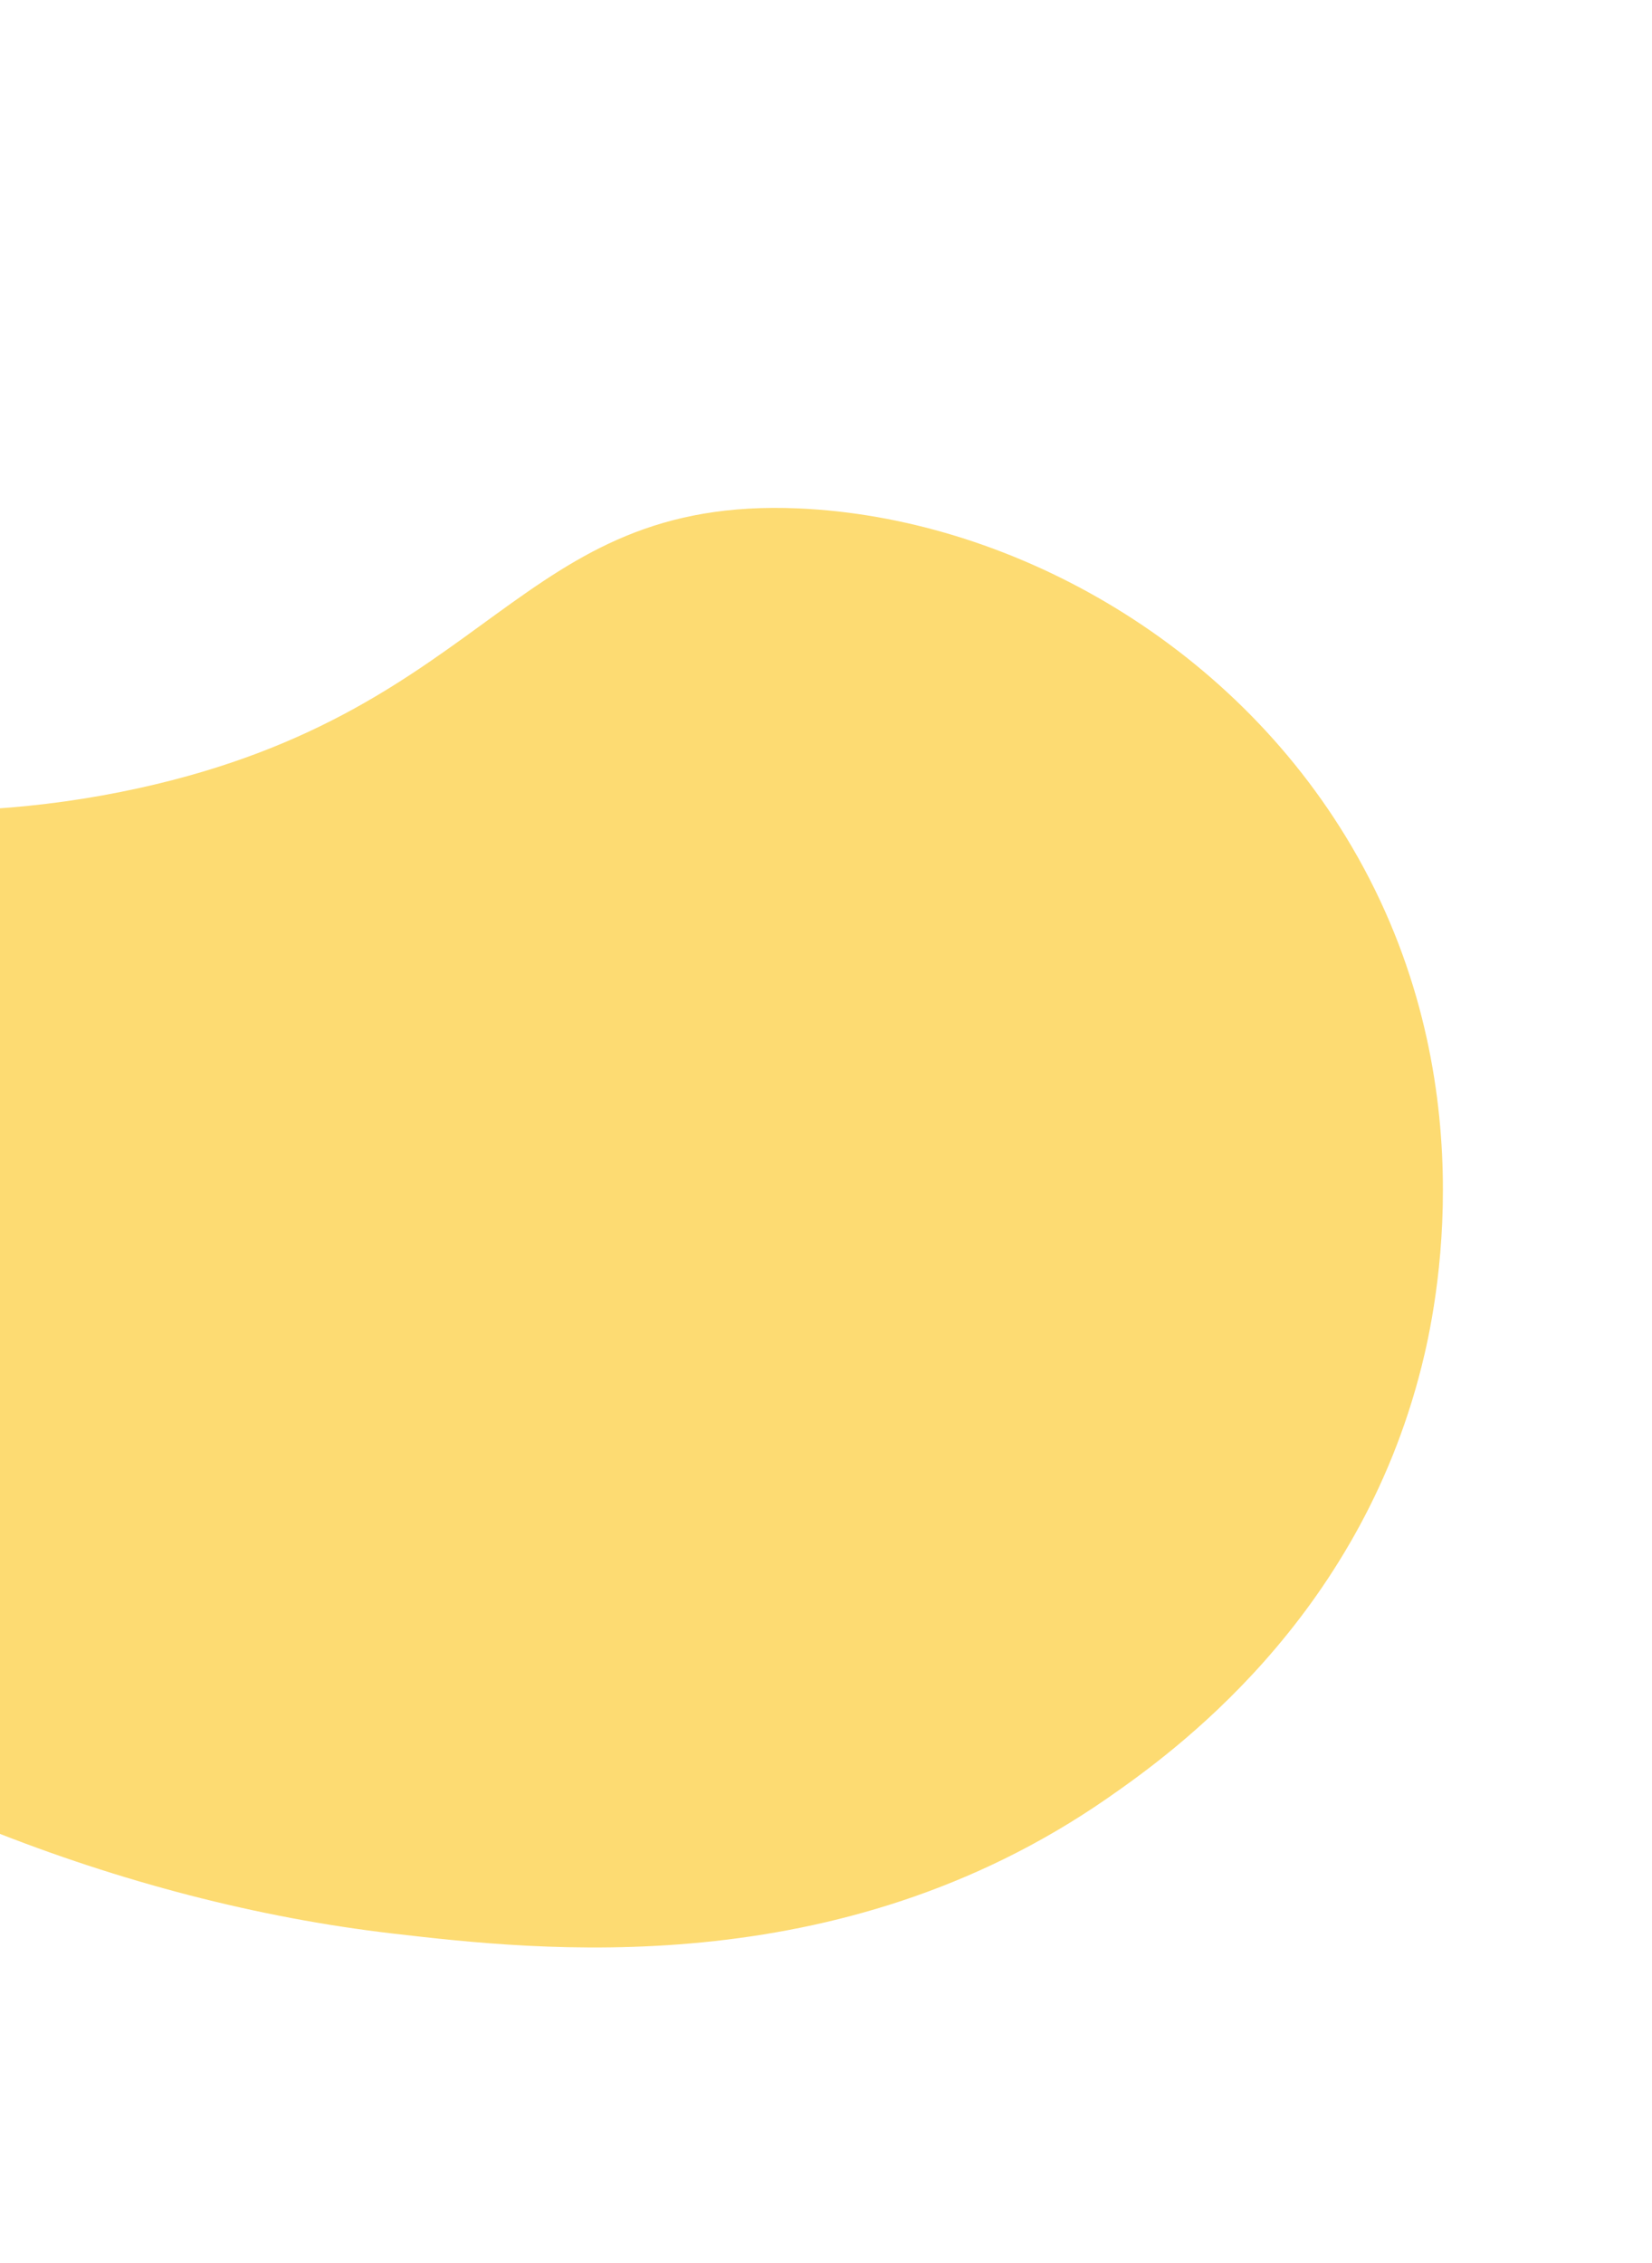 <svg width="710" height="972" viewBox="0 0 710 972" fill="none" xmlns="http://www.w3.org/2000/svg">
<g opacity="0.6" clip-path="url(#clip0)">
<path d="M-298.24 355.401C-236.415 285.308 -115.794 377.269 60.079 338.483C212.405 304.872 221.742 213.073 343.243 218.404C432.009 222.282 528.432 274.166 581.034 363.821C639.044 462.673 617.087 562.793 610.948 587.083C583.539 696.035 503.888 753.091 475.792 772.572C360.038 852.787 230.816 837.776 168.823 830.605C-64.045 803.595 -312.463 635.632 -322.416 454.682C-323.741 430.993 -326.148 387.054 -298.24 355.401Z" fill="url(#paint0_linear)"/>
</g>
<defs>
<linearGradient id="paint0_linear" x1="288.354" y1="72.701" x2="49.611" y2="776.999" gradientUnits="userSpaceOnUse">
<stop stop-color="#FBC314"/>
<stop offset="0.589" stop-color="#FBC314"/>
<stop offset="0.807" stop-color="#FBC314"/>
<stop offset="1" stop-color="#FBC314"/>
</linearGradient>
<clipPath id="clip0">
<rect width="937.962" height="671.376" fill="white" transform="translate(-161.437) rotate(21.822)"/>
</clipPath>
</defs>
</svg>

